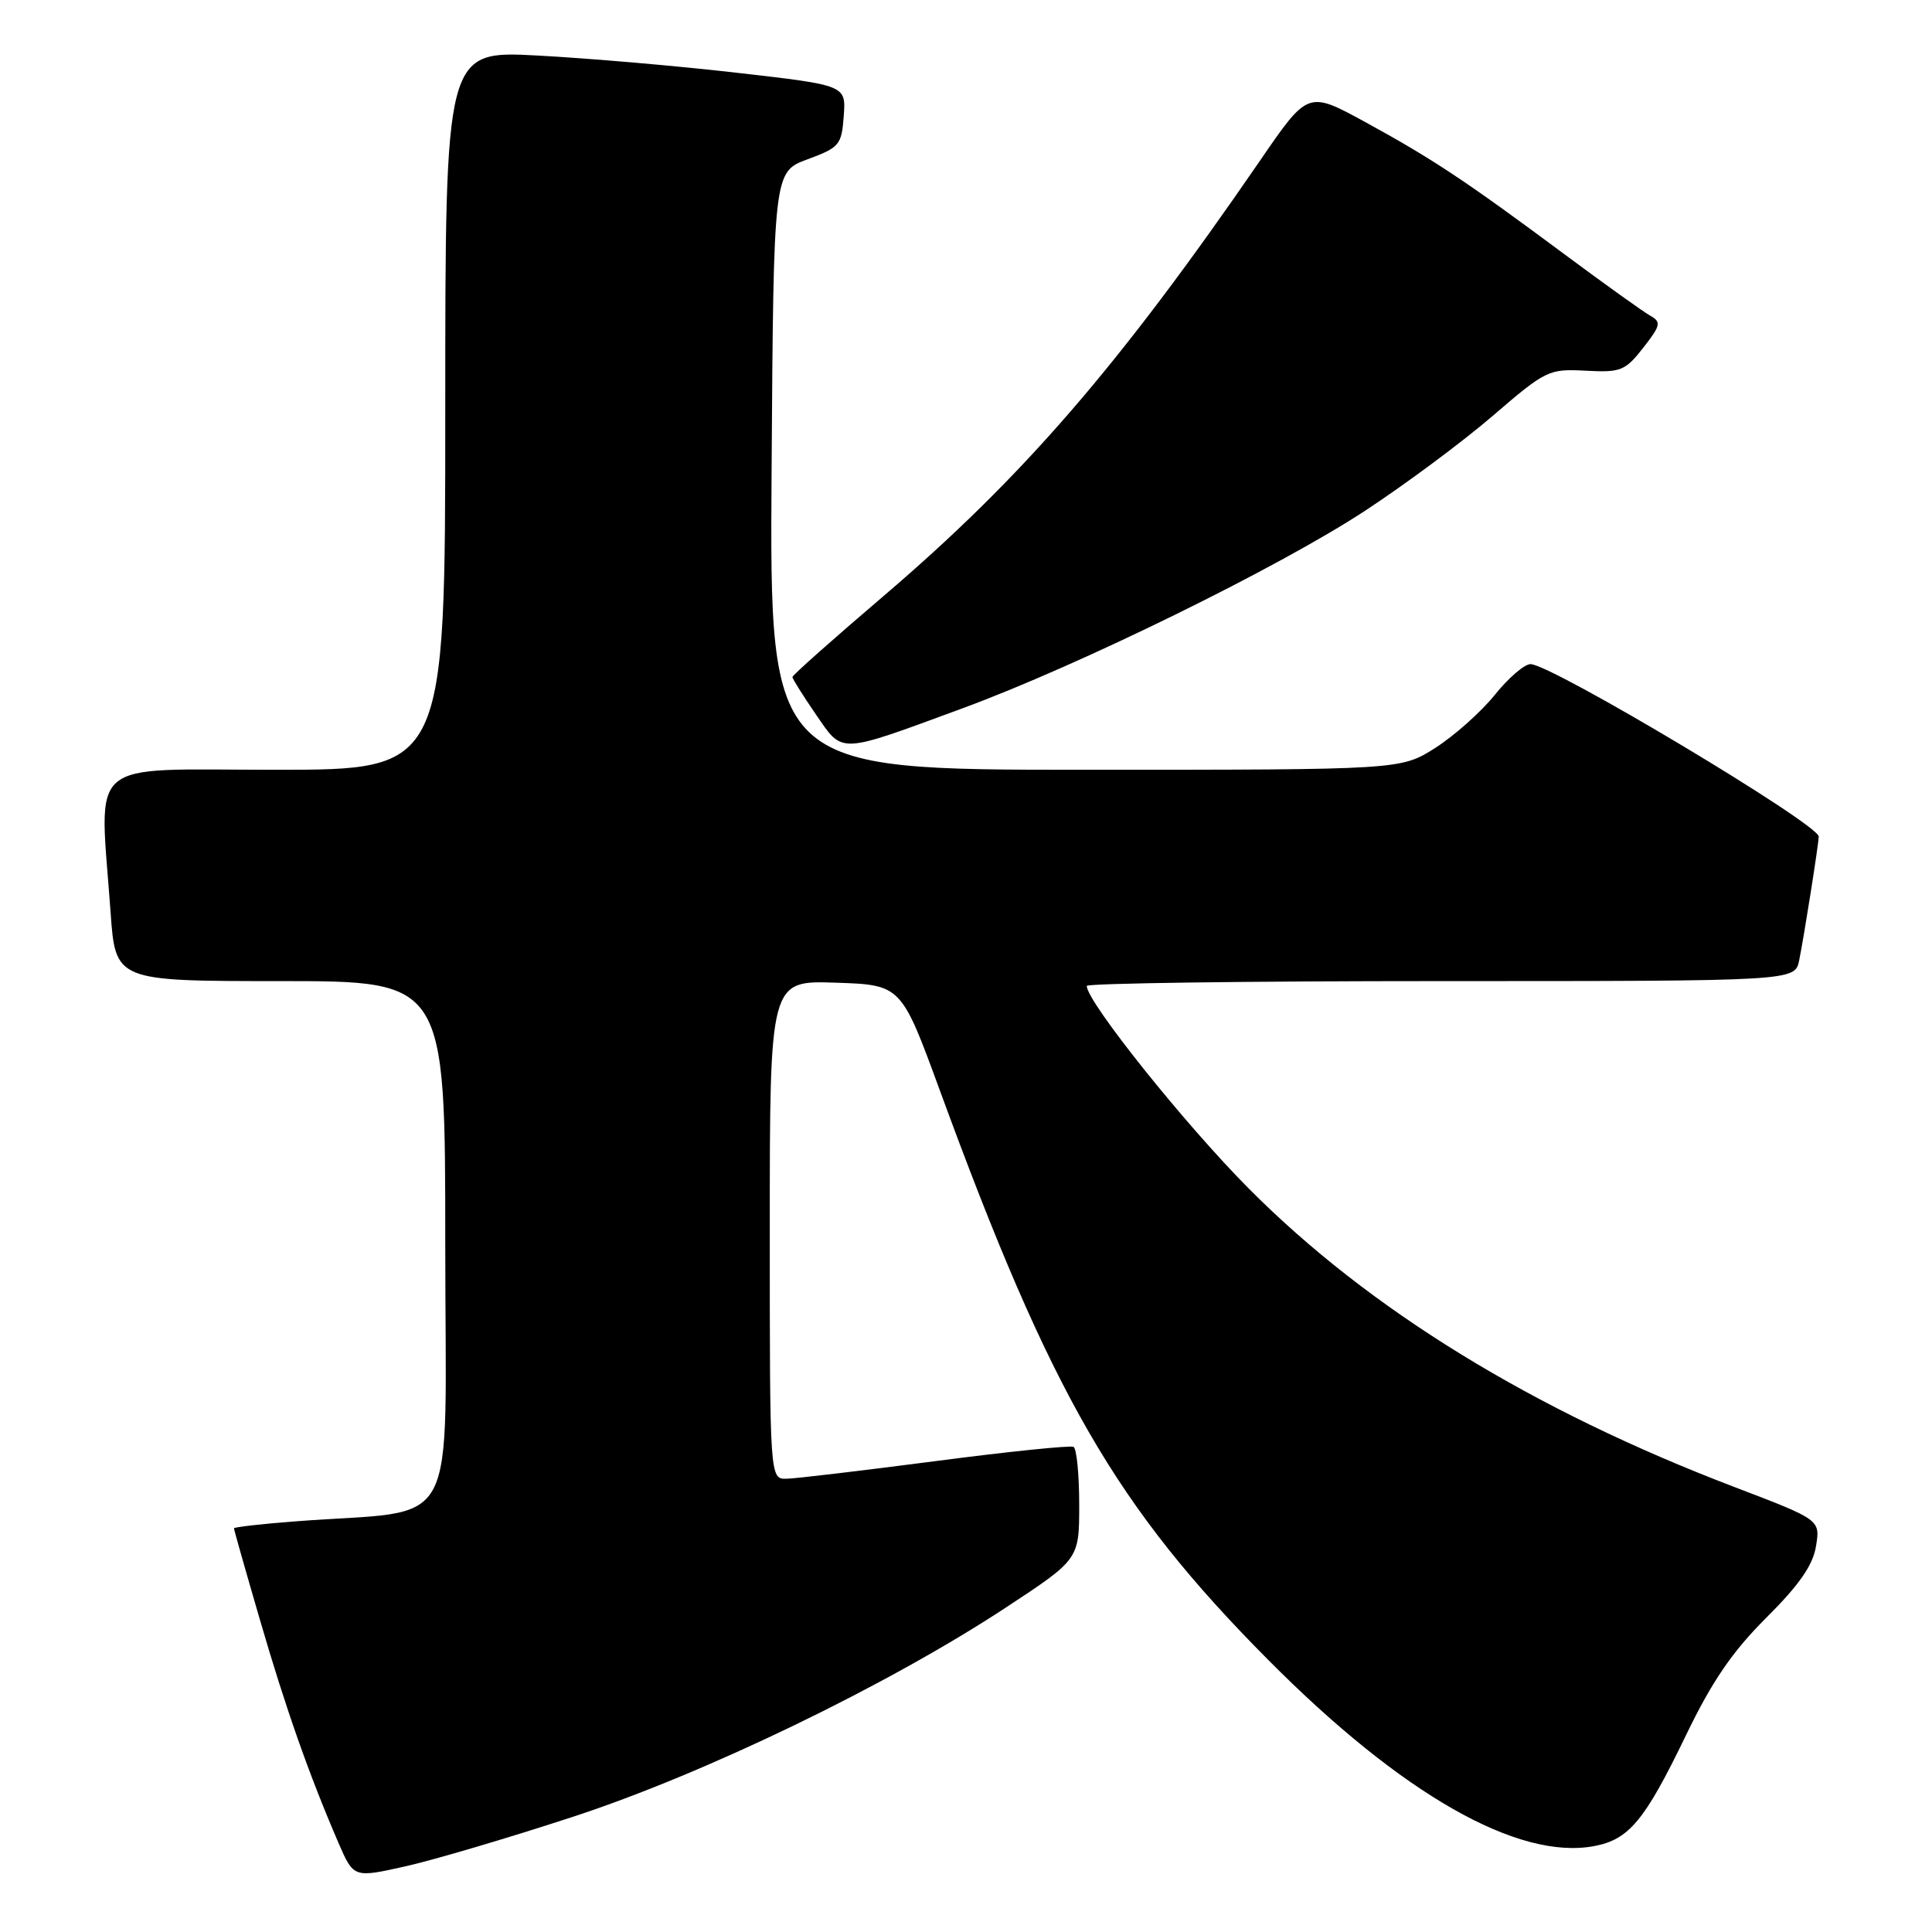 <?xml version="1.0" encoding="UTF-8" standalone="no"?>
<!DOCTYPE svg PUBLIC "-//W3C//DTD SVG 1.1//EN" "http://www.w3.org/Graphics/SVG/1.1/DTD/svg11.dtd" >
<svg xmlns="http://www.w3.org/2000/svg" xmlns:xlink="http://www.w3.org/1999/xlink" version="1.1" viewBox="0 0 256 256">
 <g >
 <path fill="currentColor"
d=" M 75.87 240.75 C 93.30 235.06 117.62 223.31 133.25 213.03 C 143.00 206.62 143.00 206.62 143.00 199.37 C 143.00 195.38 142.66 191.94 142.25 191.72 C 141.84 191.50 133.62 192.34 124.00 193.60 C 114.38 194.85 105.49 195.91 104.25 195.94 C 102.00 196.00 102.00 196.00 102.00 162.96 C 102.00 129.92 102.00 129.92 110.70 130.21 C 119.41 130.50 119.41 130.50 124.54 144.50 C 139.32 184.85 147.84 199.62 168.11 220.01 C 185.72 237.73 201.12 246.51 211.22 244.62 C 215.86 243.75 217.94 241.24 223.40 229.93 C 226.86 222.76 229.54 218.85 234.05 214.35 C 238.41 210.01 240.23 207.39 240.63 204.87 C 241.20 201.38 241.20 201.38 229.85 197.05 C 203.10 186.85 181.41 173.52 165.50 157.52 C 156.99 148.97 144.00 132.72 144.00 130.64 C 144.00 130.29 165.11 130.00 190.92 130.00 C 237.84 130.00 237.84 130.00 238.40 127.25 C 239.04 124.12 240.98 111.83 240.99 110.85 C 241.01 109.22 205.55 88.00 202.80 88.00 C 201.99 88.00 199.85 89.85 198.04 92.11 C 196.22 94.36 192.68 97.51 190.17 99.11 C 185.61 102.00 185.61 102.00 143.79 102.00 C 101.98 102.00 101.98 102.00 102.24 62.38 C 102.50 22.77 102.50 22.77 107.00 21.11 C 111.23 19.55 111.52 19.21 111.80 15.38 C 112.10 11.30 112.10 11.30 97.80 9.66 C 89.94 8.75 77.99 7.72 71.25 7.36 C 59.00 6.70 59.00 6.70 59.00 54.35 C 59.00 102.00 59.00 102.00 36.50 102.00 C 11.01 102.00 13.18 100.13 14.65 120.85 C 15.30 130.00 15.30 130.00 37.15 130.00 C 59.00 130.00 59.00 130.00 59.00 164.90 C 59.00 204.18 61.31 199.88 39.25 201.58 C 34.71 201.92 31.00 202.35 31.00 202.51 C 31.00 202.68 32.55 208.15 34.45 214.66 C 37.86 226.39 40.95 235.15 44.84 244.17 C 46.86 248.83 46.86 248.83 53.68 247.31 C 57.43 246.47 67.42 243.52 75.87 240.75 Z  M 127.50 93.87 C 142.94 88.19 169.36 75.23 180.86 67.69 C 186.20 64.19 193.83 58.52 197.81 55.09 C 204.83 49.05 205.22 48.86 210.10 49.12 C 214.76 49.37 215.34 49.14 217.74 46.08 C 220.05 43.12 220.15 42.67 218.68 41.84 C 217.78 41.34 212.64 37.66 207.27 33.67 C 194.17 23.94 189.87 21.08 180.91 16.18 C 173.31 12.03 173.31 12.03 166.97 21.27 C 148.23 48.55 135.52 63.24 116.97 79.07 C 110.39 84.68 105.00 89.47 105.00 89.71 C 105.00 89.95 106.40 92.17 108.10 94.65 C 111.74 99.93 110.92 99.97 127.50 93.87 Z "/>
</g>
</svg>
